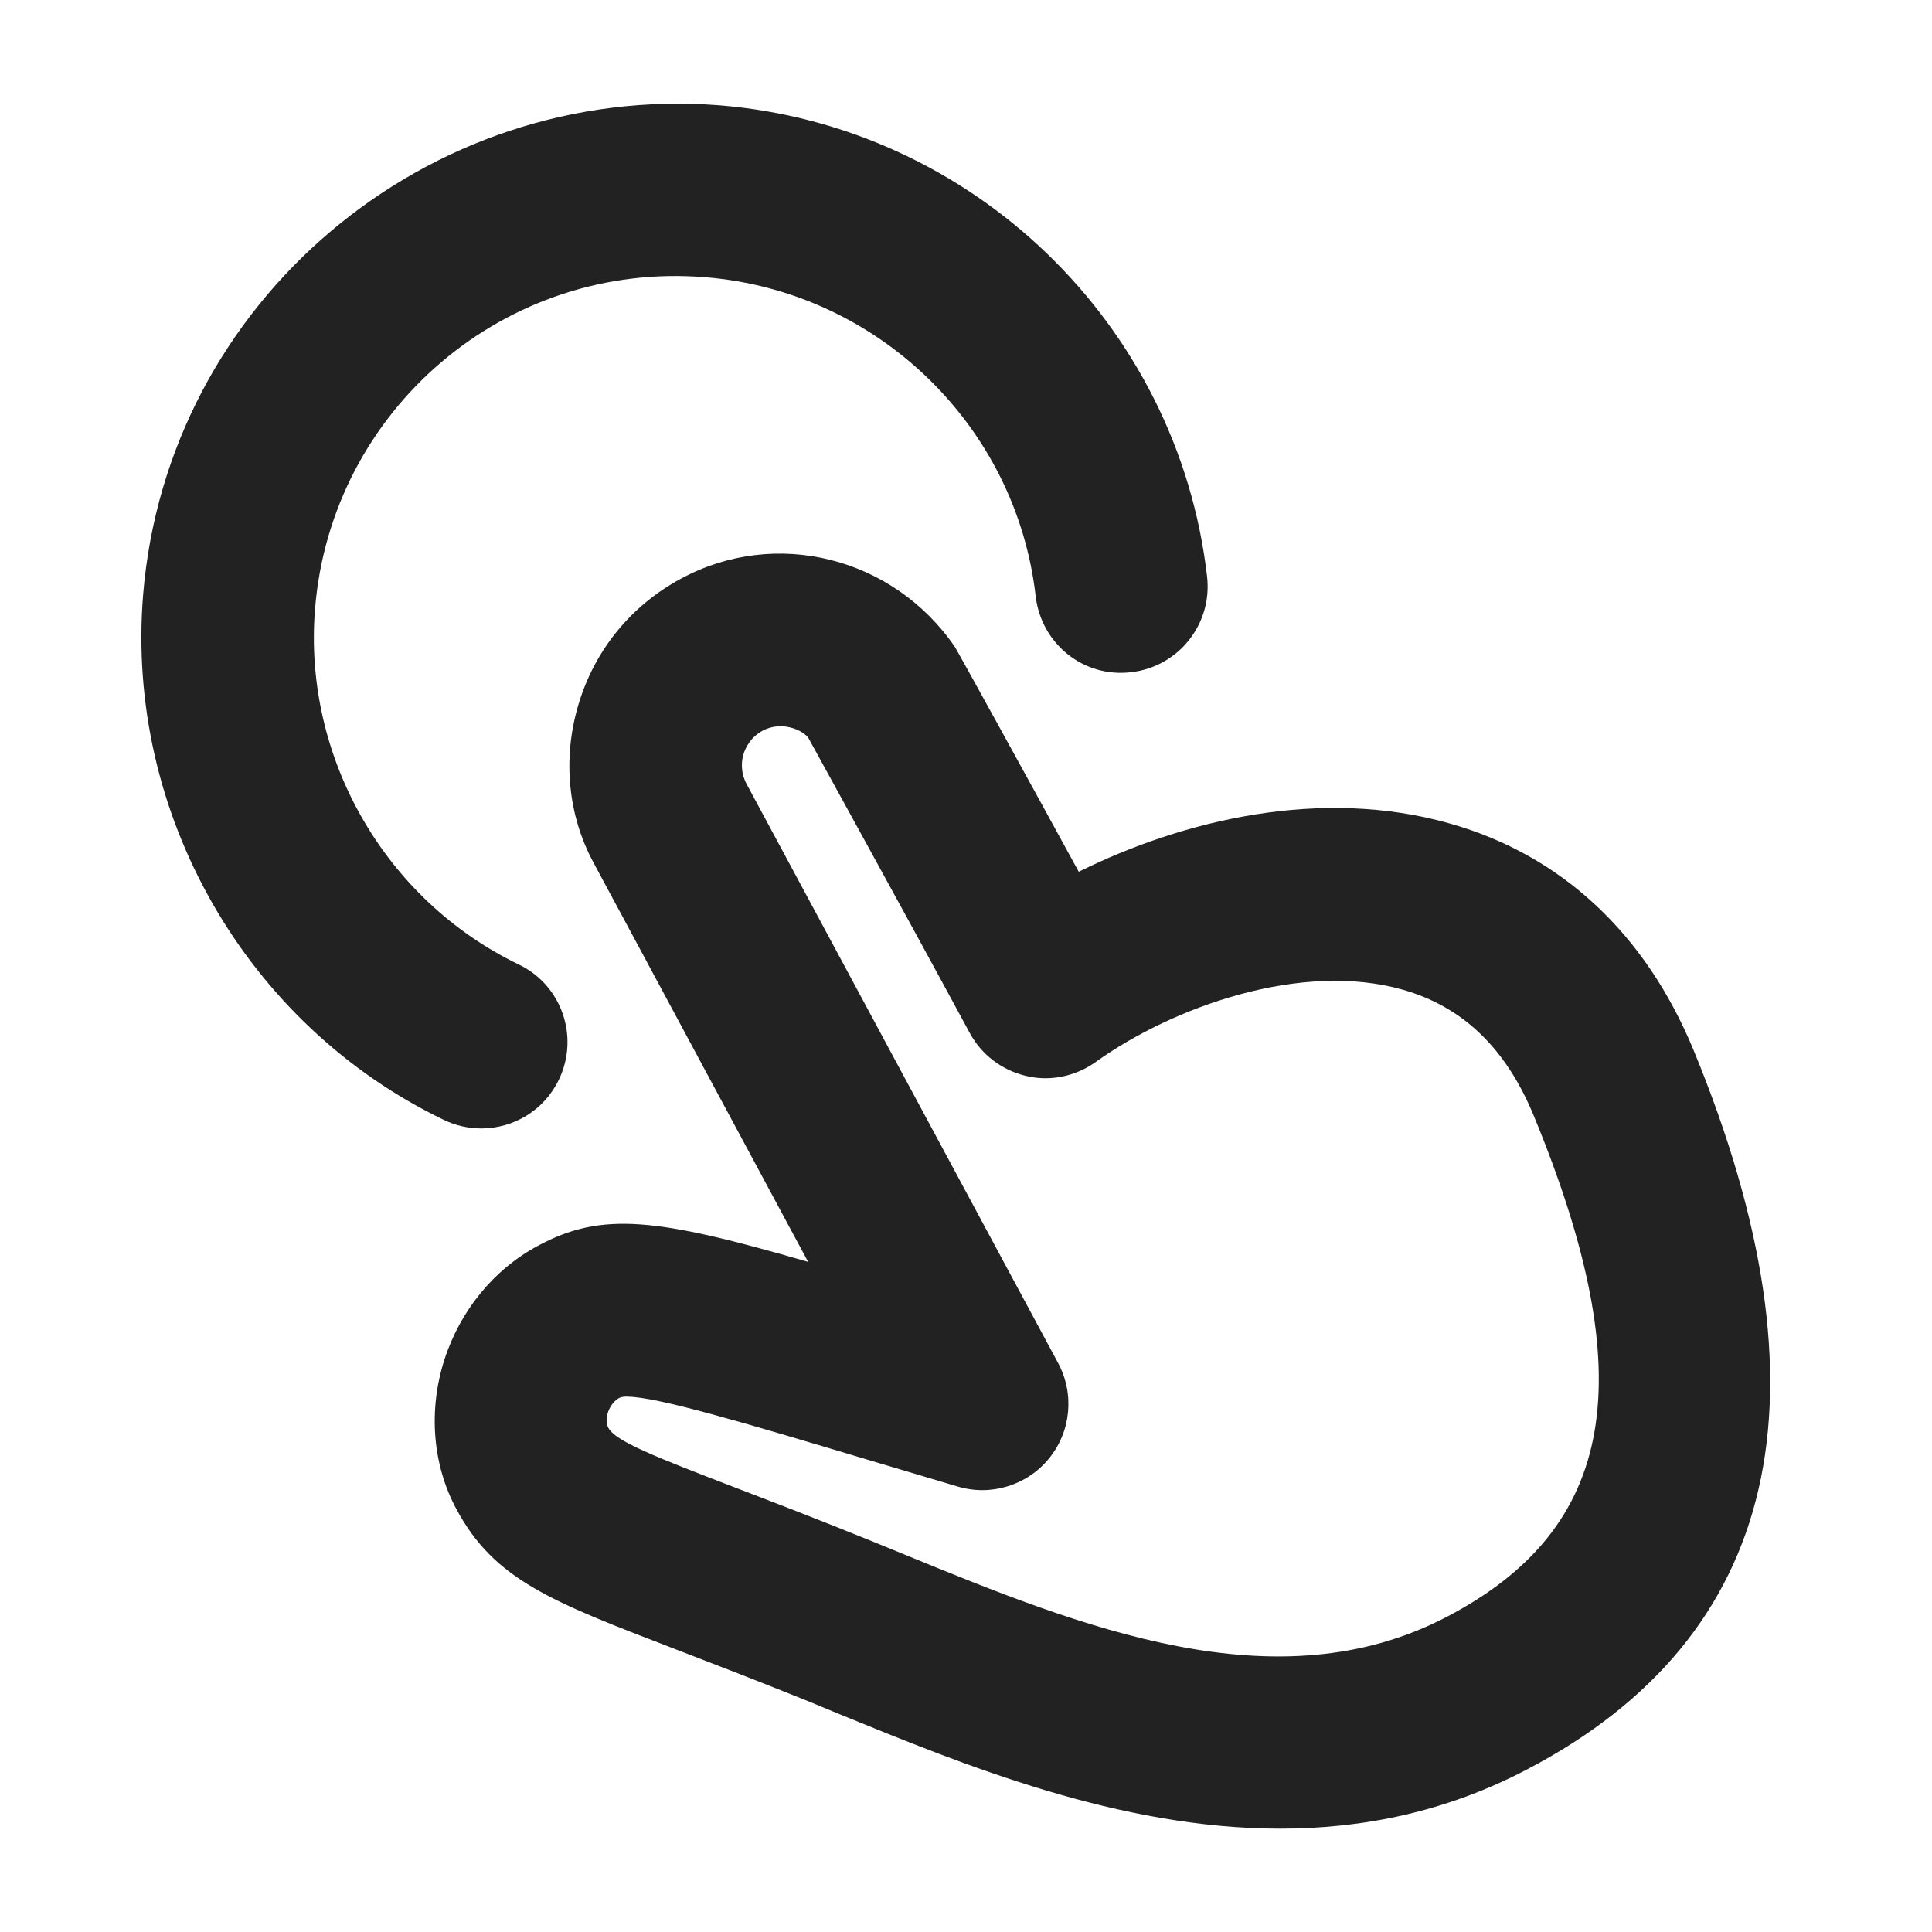 <?xml version="1.0" encoding="UTF-8"?>
<svg xmlns="http://www.w3.org/2000/svg" width="14" height="14" viewBox="0 0 14 14">
  <path d="M3.487,8.177c-.092,0-.184-.02-.271-.062-1.433-.69-2.308-2.22-2.179-3.805C1.211,2.18,3.097.599,5.213.763c1.838.149,3.324,1.587,3.534,3.416.039.343-.207.653-.55.692-.348.042-.652-.208-.692-.55-.142-1.238-1.148-2.211-2.394-2.312-1.448-.119-2.711.96-2.828,2.402-.088,1.074.505,2.11,1.476,2.578.311.149.441.523.291.834-.107.224-.33.354-.562.354Z" fill="#222"/>
  <path d="M9.276,13.251c-1.166,0-2.288-.46-3.189-.828l-.232-.096c-.387-.156-.703-.277-.965-.378-.898-.345-1.309-.502-1.583-1.014-.173-.321-.204-.716-.087-1.081.114-.356.36-.657.677-.826.466-.252.864-.201,1.959.116l-1.288-2.396c-.163-.304-.265-.491-.265-.493-.187-.343-.229-.758-.111-1.151.117-.393.381-.716.741-.91.688-.373,1.542-.157,1.988.496.024.04.489.882.896,1.627.755-.374,1.754-.616,2.691-.349.806.229,1.415.796,1.764,1.641h0c1.03,2.5.626,4.253-1.203,5.211-.593.312-1.198.431-1.792.431ZM4.548,10.12c-.027,0-.048.003-.061.01-.068.036-.115.148-.079.216.052.097.322.204.929.437.268.103.592.227.986.387l.237.097c1.261.516,2.687,1.099,3.928.447,1.224-.641,1.411-1.726.627-3.627h0c-.202-.491-.514-.791-.949-.915-.737-.21-1.669.125-2.224.522-.146.105-.331.145-.505.103-.176-.041-.325-.154-.41-.312-.427-.791-1.17-2.138-1.17-2.139-.044-.058-.194-.124-.331-.051-.09.049-.125.127-.138.169s-.026.126.022.217l2.258,4.197c.119.223.093.495-.066.69-.159.196-.422.276-.662.204l-.668-.199c-.861-.258-1.511-.452-1.725-.452Z" fill="#222"/>
</svg>
